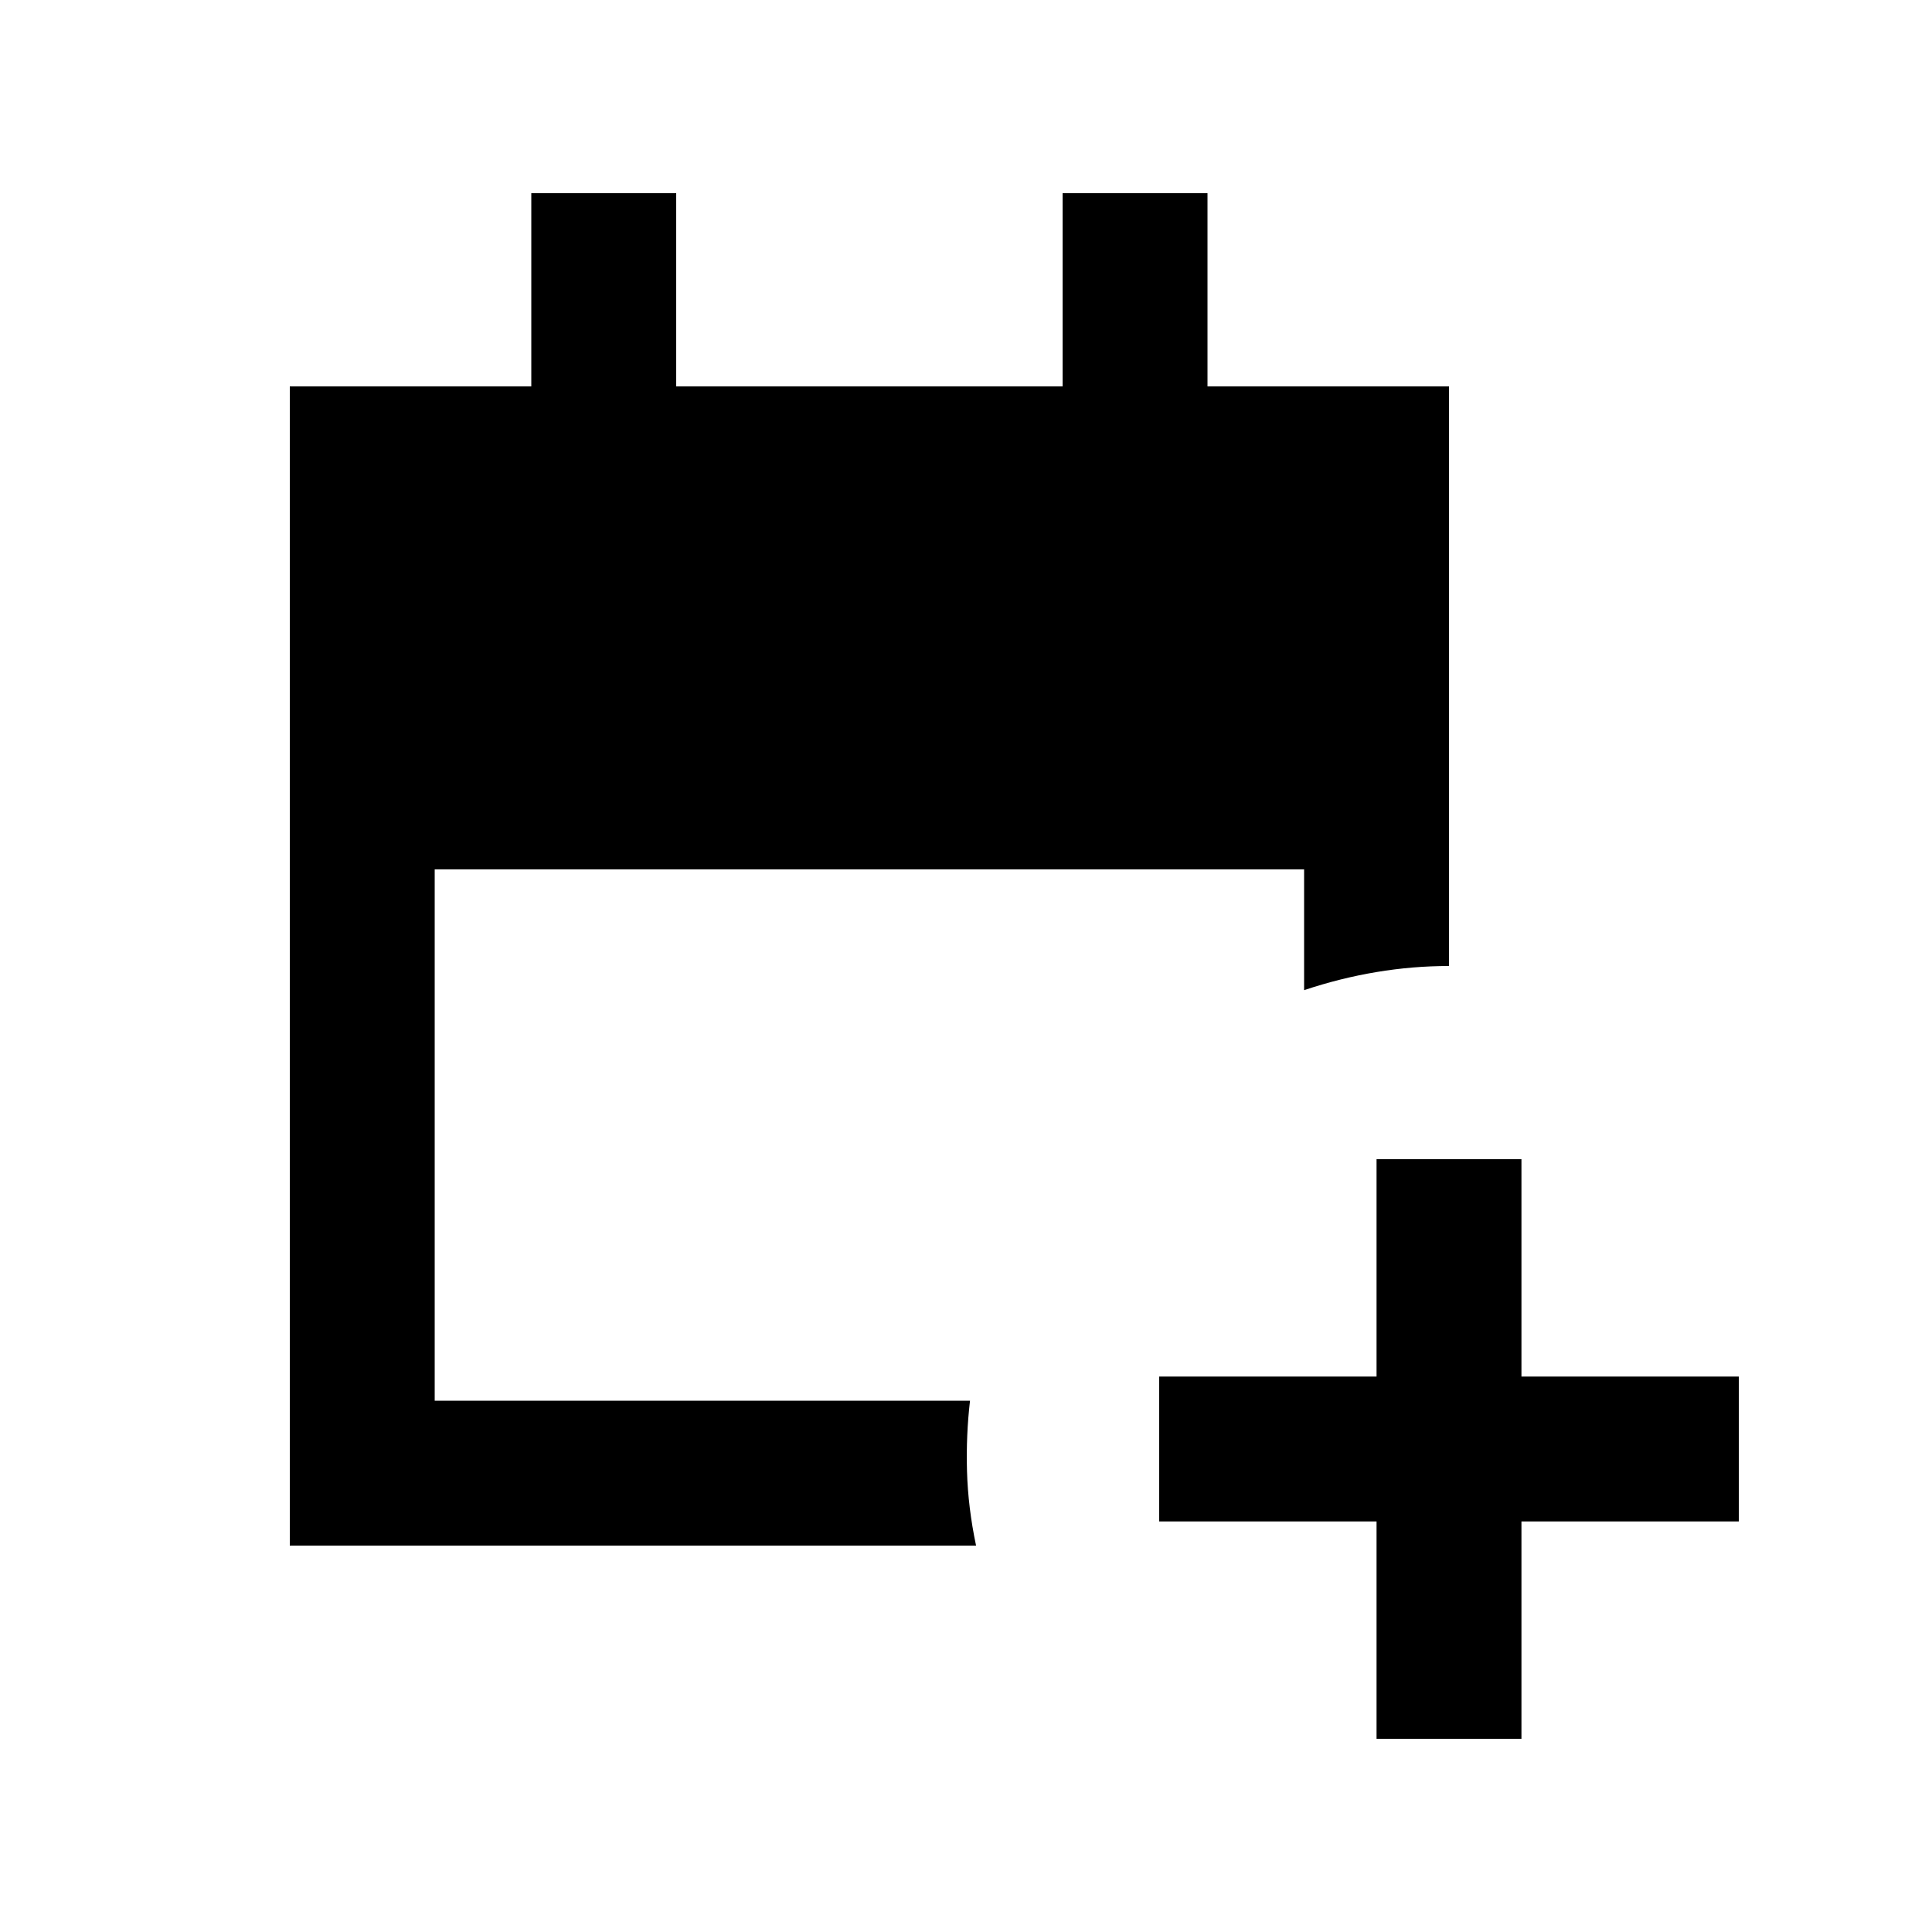 <svg xmlns="http://www.w3.org/2000/svg" height="20" viewBox="0 -960 960 960" width="20"><path d="M684-96v-108H576v-72h108v-108h72v108h108v72H756v108h-72Zm-540-96v-576h120v-96h72v96h192v-96h72v96h120v288q-18 0-36 3t-36 9v-60H216v264h266q-2 17-1.5 35t4.5 37H144Z"/></svg>